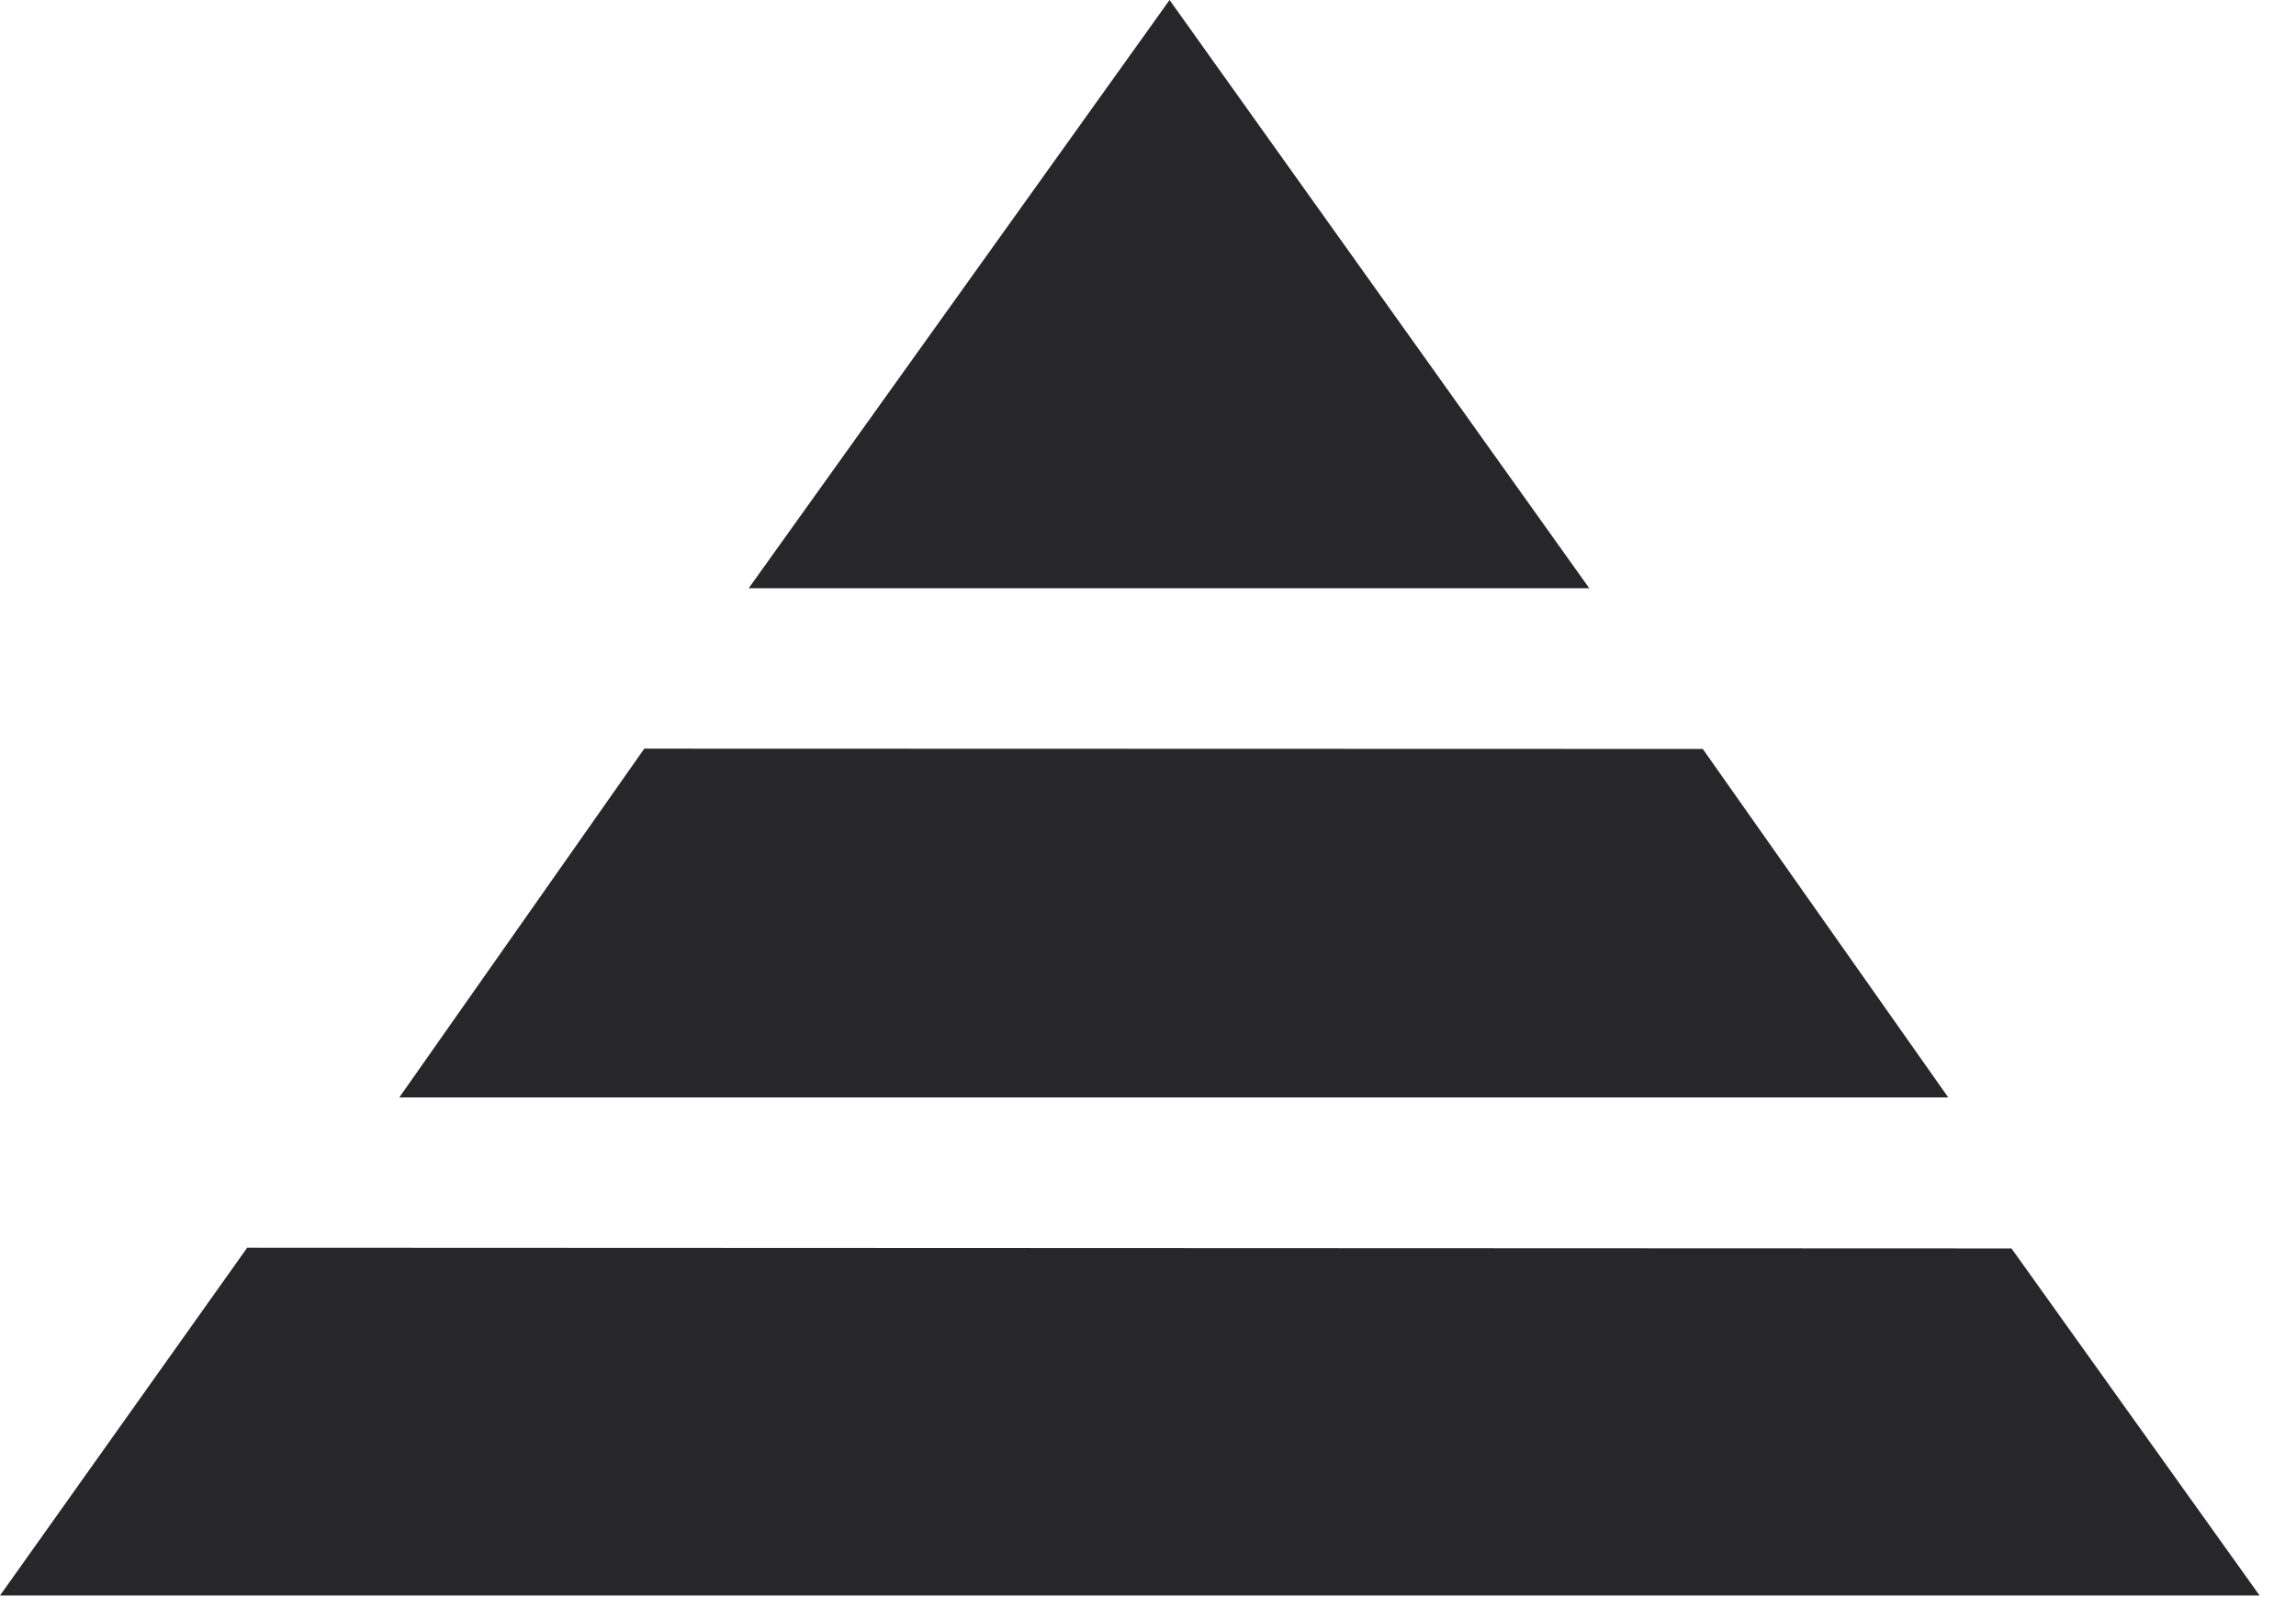 <?xml version="1.0" encoding="UTF-8"?>
<svg width="46px" height="32px" viewBox="0 0 46 32" version="1.1" xmlns="http://www.w3.org/2000/svg" xmlns:xlink="http://www.w3.org/1999/xlink">
    <!-- Generator: Sketch 42 (36781) - http://www.bohemiancoding.com/sketch -->
    <title>Group 31</title>
    <desc>Created with Sketch.</desc>
    <defs></defs>
    <g id="Welcome" stroke="none" stroke-width="1" fill="none" fill-rule="evenodd">
        <g id="Desktop-HD" transform="translate(-922, -3695)" fill="#27272A">
            <g id="Group-31" transform="translate(922, 3695)">
                <polygon id="Path-8" points="23.432 0 15 11.786 31.841 11.786"></polygon>
                <polygon id="Path-9" points="12.908 15 8 21.988 39.033 21.988 34.115 15.006"></polygon>
                <polygon id="Path-10" points="4.952 25 0 31.968 45.271 31.968 40.3 25.014"></polygon>
            </g>
        </g>
    </g>
</svg>